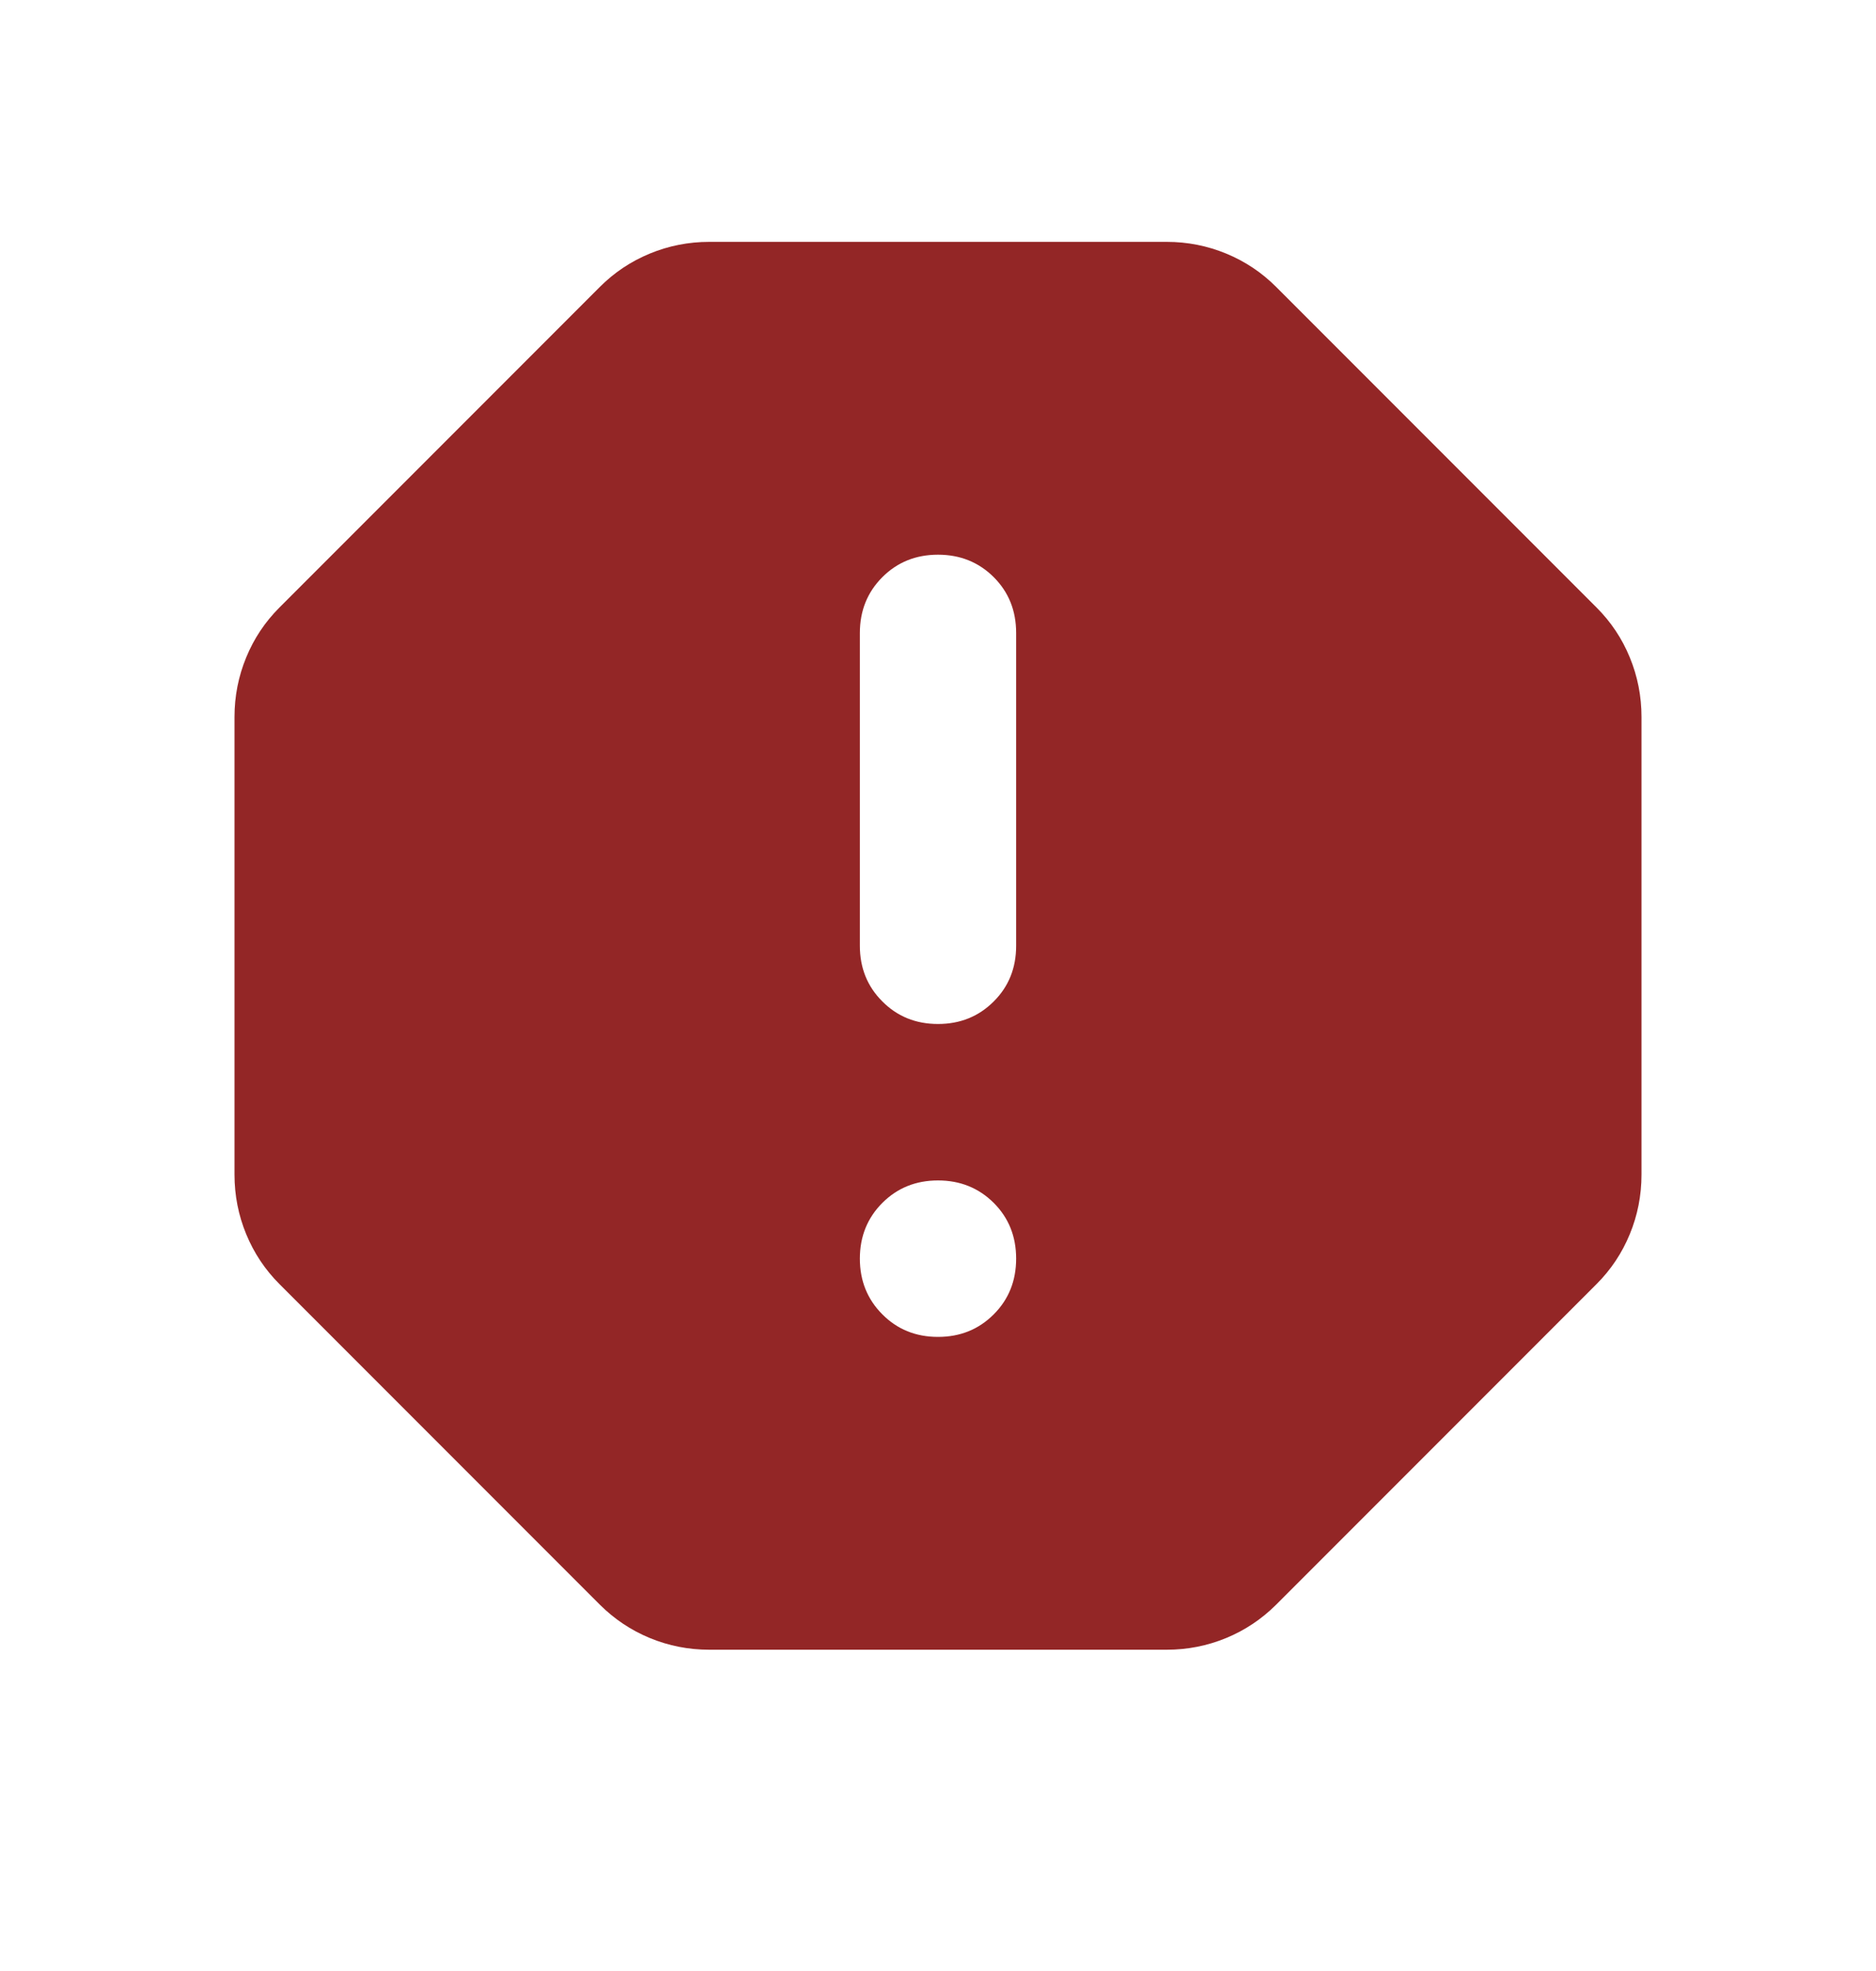 <svg width="20" height="21" viewBox="0 0 20 21" fill="none" xmlns="http://www.w3.org/2000/svg">
<path d="M7.562 17.577C7.34 17.577 7.128 17.535 6.927 17.452C6.726 17.369 6.549 17.25 6.396 17.098L2.979 13.681C2.826 13.528 2.708 13.351 2.625 13.15C2.542 12.949 2.5 12.737 2.5 12.514V7.639C2.5 7.417 2.542 7.205 2.625 7.004C2.708 6.802 2.826 6.626 2.979 6.473L6.396 3.056C6.549 2.903 6.726 2.785 6.927 2.702C7.128 2.619 7.34 2.577 7.562 2.577H12.438C12.66 2.577 12.872 2.619 13.073 2.702C13.274 2.785 13.451 2.903 13.604 3.056L17.021 6.473C17.174 6.626 17.292 6.802 17.375 7.004C17.458 7.205 17.5 7.417 17.5 7.639V12.514C17.5 12.737 17.458 12.949 17.375 13.15C17.292 13.351 17.174 13.528 17.021 13.681L13.604 17.098C13.451 17.25 13.274 17.369 13.073 17.452C12.872 17.535 12.66 17.577 12.438 17.577H7.562ZM10 14.244C10.236 14.244 10.434 14.164 10.594 14.004C10.754 13.844 10.833 13.646 10.833 13.41C10.833 13.174 10.754 12.976 10.594 12.816C10.434 12.657 10.236 12.577 10 12.577C9.764 12.577 9.566 12.657 9.407 12.816C9.247 12.976 9.167 13.174 9.167 13.41C9.167 13.646 9.247 13.844 9.407 14.004C9.566 14.164 9.764 14.244 10 14.244ZM10 10.91C10.236 10.91 10.434 10.83 10.594 10.67C10.754 10.511 10.833 10.313 10.833 10.077V6.744C10.833 6.507 10.754 6.309 10.594 6.149C10.434 5.99 10.236 5.91 10 5.91C9.764 5.91 9.566 5.99 9.407 6.149C9.247 6.309 9.167 6.507 9.167 6.744V10.077C9.167 10.313 9.247 10.511 9.407 10.67C9.566 10.83 9.764 10.91 10 10.91Z" fill="#932626"/>
</svg>
